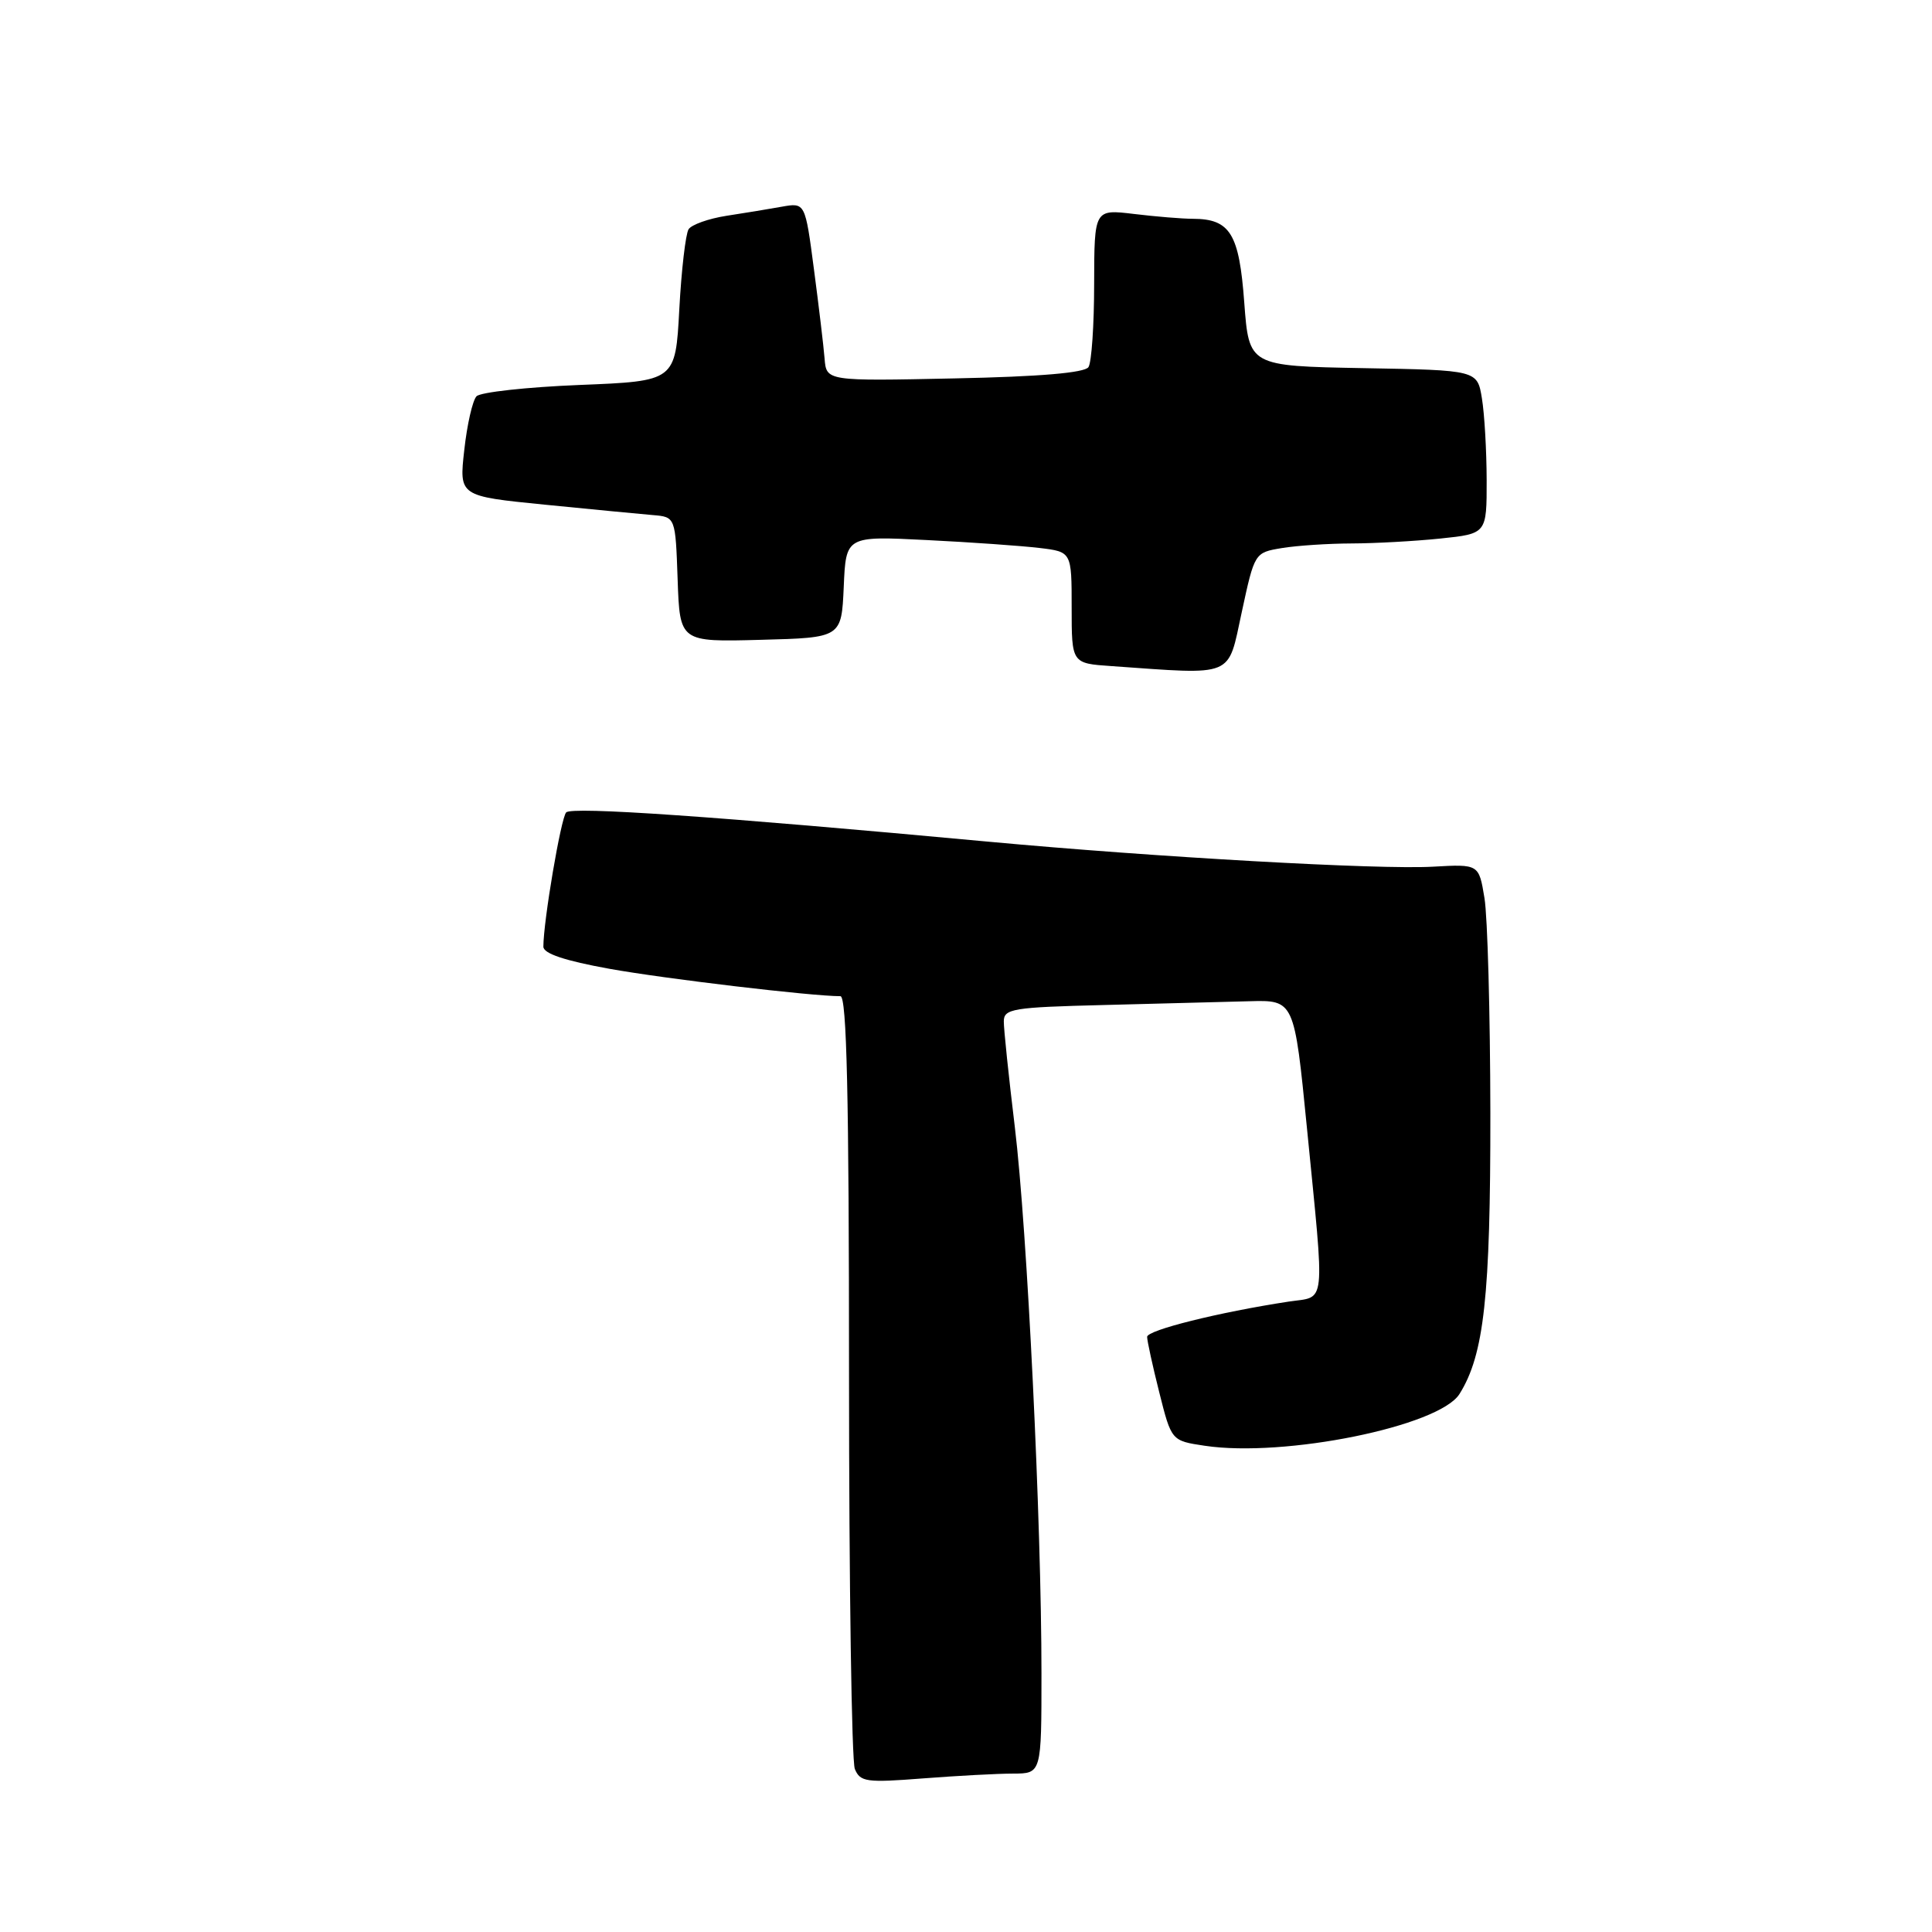 <?xml version="1.0" encoding="UTF-8" standalone="no"?>
<!DOCTYPE svg PUBLIC "-//W3C//DTD SVG 1.1//EN" "http://www.w3.org/Graphics/SVG/1.1/DTD/svg11.dtd" >
<svg xmlns="http://www.w3.org/2000/svg" xmlns:xlink="http://www.w3.org/1999/xlink" version="1.1" viewBox="0 0 256 256">
 <g >
 <path fill="currentColor"
d=" M 134.25 235.01 C 138.00 235.00 138.00 235.00 138.00 221.74 C 138.00 201.63 136.12 163.00 134.47 149.34 C 133.66 142.65 133.00 136.35 133.01 135.34 C 133.01 133.66 134.20 133.47 146.26 133.17 C 153.54 132.98 162.20 132.76 165.50 132.67 C 171.50 132.50 171.50 132.50 173.18 149.50 C 175.56 173.68 175.77 171.71 170.75 172.47 C 161.51 173.88 152.00 176.25 152.00 177.14 C 152.00 177.66 152.72 180.97 153.61 184.50 C 155.22 190.91 155.22 190.91 159.63 191.57 C 170.20 193.16 190.71 188.99 193.39 184.71 C 196.65 179.51 197.50 171.76 197.48 147.50 C 197.46 134.30 197.11 121.47 196.70 119.00 C 195.96 114.50 195.96 114.50 189.88 114.84 C 182.76 115.25 153.13 113.58 131.00 111.53 C 94.79 108.17 75.75 106.85 75.02 107.65 C 74.32 108.41 72.00 122.08 72.00 125.44 C 72.00 126.35 74.83 127.30 80.75 128.37 C 88.14 129.70 107.55 132.00 111.36 132.00 C 112.20 132.00 112.50 145.20 112.50 182.25 C 112.50 209.89 112.85 233.35 113.27 234.40 C 113.98 236.12 114.80 236.23 122.27 235.65 C 126.80 235.30 132.19 235.01 134.25 235.01 Z  M 164.54 81.11 C 166.24 73.23 166.24 73.22 169.87 72.62 C 171.87 72.29 176.02 72.02 179.10 72.01 C 182.19 72.00 187.47 71.71 190.85 71.36 C 197.00 70.72 197.00 70.72 196.99 63.61 C 196.98 59.70 196.70 54.82 196.36 52.78 C 195.75 49.05 195.75 49.05 180.62 48.78 C 165.50 48.50 165.50 48.50 164.87 40.08 C 164.20 30.95 163.01 29.01 158.06 28.99 C 156.65 28.99 153.14 28.70 150.25 28.35 C 145.00 27.72 145.00 27.72 144.98 37.61 C 144.98 43.05 144.64 48.01 144.23 48.64 C 143.75 49.40 137.80 49.91 126.50 50.14 C 109.50 50.50 109.50 50.50 109.26 47.50 C 109.13 45.85 108.49 40.53 107.85 35.67 C 106.69 26.84 106.69 26.84 103.59 27.39 C 101.89 27.70 98.58 28.24 96.23 28.60 C 93.88 28.97 91.63 29.77 91.24 30.38 C 90.85 31.00 90.29 35.77 90.01 41.00 C 89.50 50.50 89.50 50.50 76.79 51.01 C 69.80 51.29 63.65 51.97 63.14 52.51 C 62.62 53.06 61.89 56.25 61.52 59.62 C 60.83 65.74 60.83 65.74 72.17 66.87 C 78.40 67.49 84.85 68.11 86.50 68.25 C 89.50 68.50 89.50 68.50 89.79 76.78 C 90.08 85.07 90.08 85.07 100.79 84.78 C 111.50 84.50 111.50 84.50 111.80 77.76 C 112.09 71.02 112.09 71.02 122.80 71.56 C 128.68 71.85 135.41 72.33 137.75 72.61 C 142.00 73.12 142.00 73.12 142.00 80.51 C 142.00 87.90 142.00 87.90 147.25 88.26 C 163.75 89.42 162.64 89.88 164.54 81.11 Z "/>
</g>
</svg>